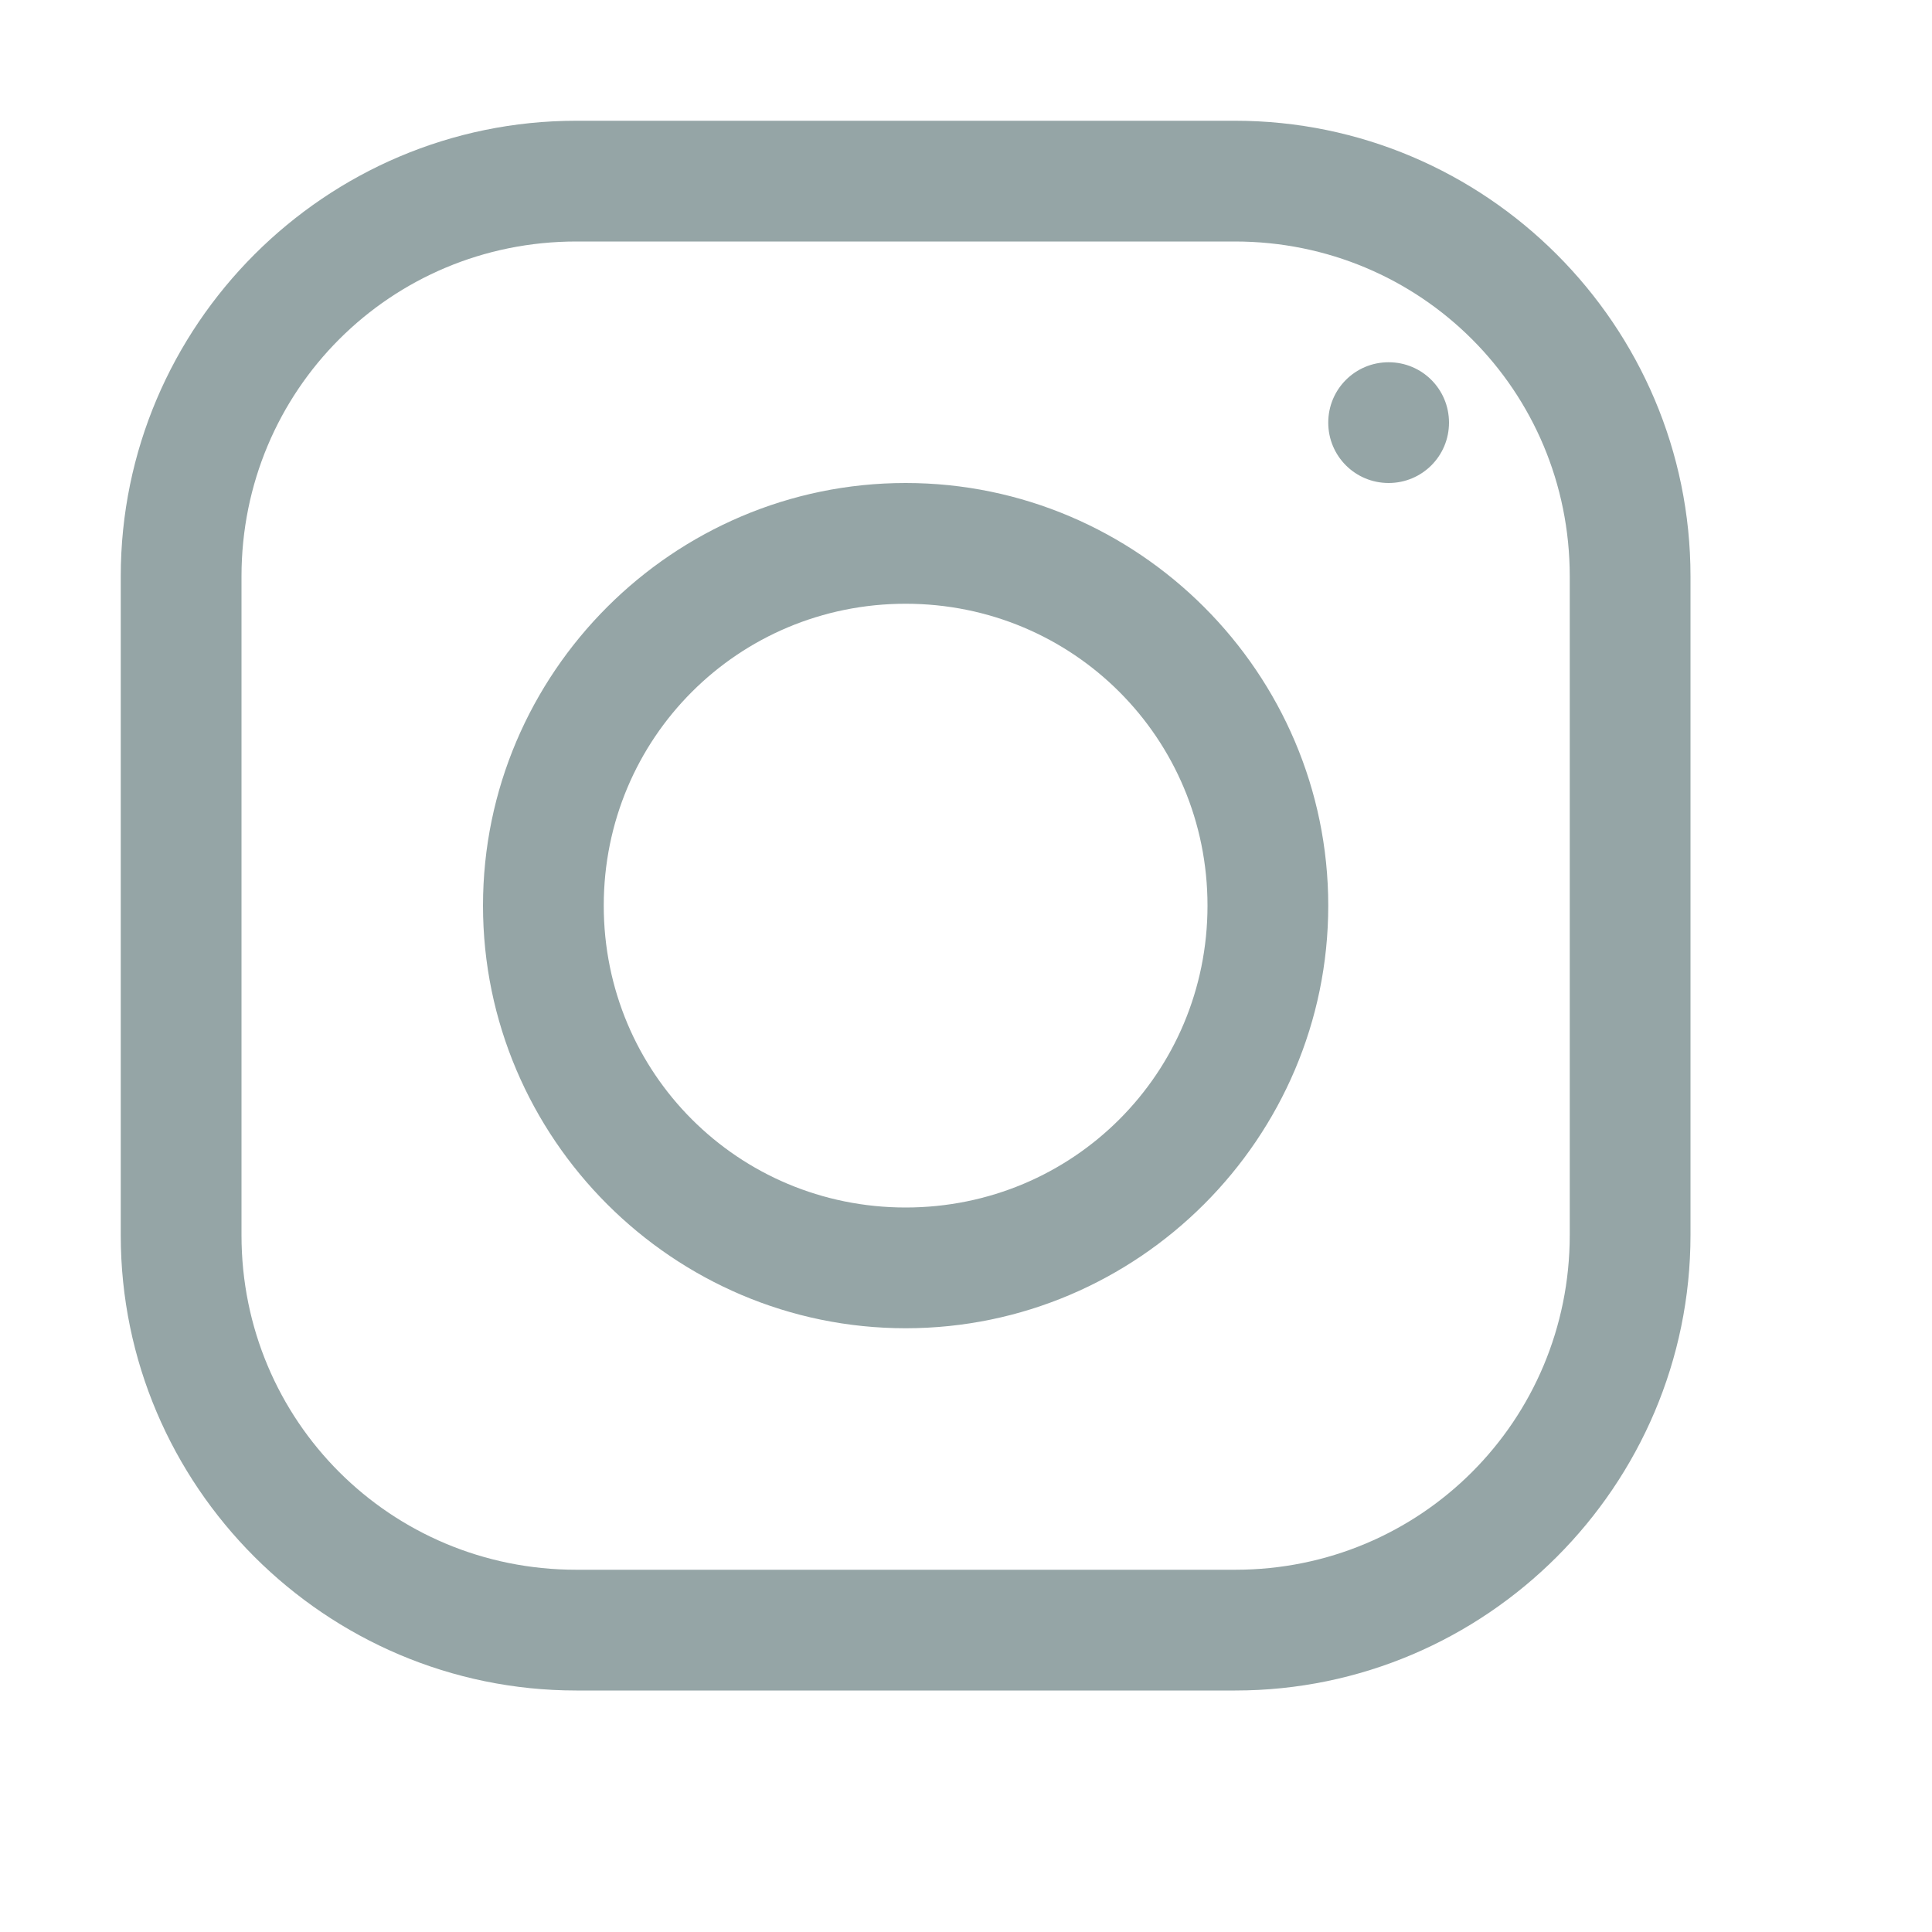 <?xml version="1.0" encoding="UTF-8"?>
<svg xmlns="http://www.w3.org/2000/svg" xmlns:xlink="http://www.w3.org/1999/xlink" viewBox="0 0 16 16" width="16px" height="16px">
<g id="surface53154711">
<path style=" stroke:none;fill-rule:nonzero;fill:rgb(58.431%,64.706%,65.098%);fill-opacity:1;" d="M 4.773 1 C 2.695 1 1 2.695 1 4.773 L 1 10.23 C 1 12.305 2.695 14 4.773 14 L 10.23 14 C 12.305 14 14 12.305 14 10.227 L 14 4.773 C 14 2.695 12.305 1 10.227 1 Z M 4.773 2 L 10.227 2 C 11.766 2 13 3.234 13 4.773 L 13 10.227 C 13 11.766 11.766 13 10.23 13 L 4.773 13 C 3.234 13 2 11.766 2 10.23 L 2 4.773 C 2 3.234 3.234 2 4.773 2 Z M 11.5 3 C 11.223 3 11 3.223 11 3.5 C 11 3.777 11.223 4 11.5 4 C 11.777 4 12 3.777 12 3.5 C 12 3.223 11.777 3 11.5 3 Z M 7.5 4 C 5.574 4 4 5.574 4 7.5 C 4 9.426 5.574 11 7.5 11 C 9.426 11 11 9.426 11 7.5 C 11 5.574 9.426 4 7.5 4 Z M 7.5 5 C 8.887 5 10 6.113 10 7.5 C 10 8.887 8.887 10 7.5 10 C 6.113 10 5 8.887 5 7.5 C 5 6.113 6.113 5 7.5 5 Z M 7.5 5 "/>
</g>
</svg>

